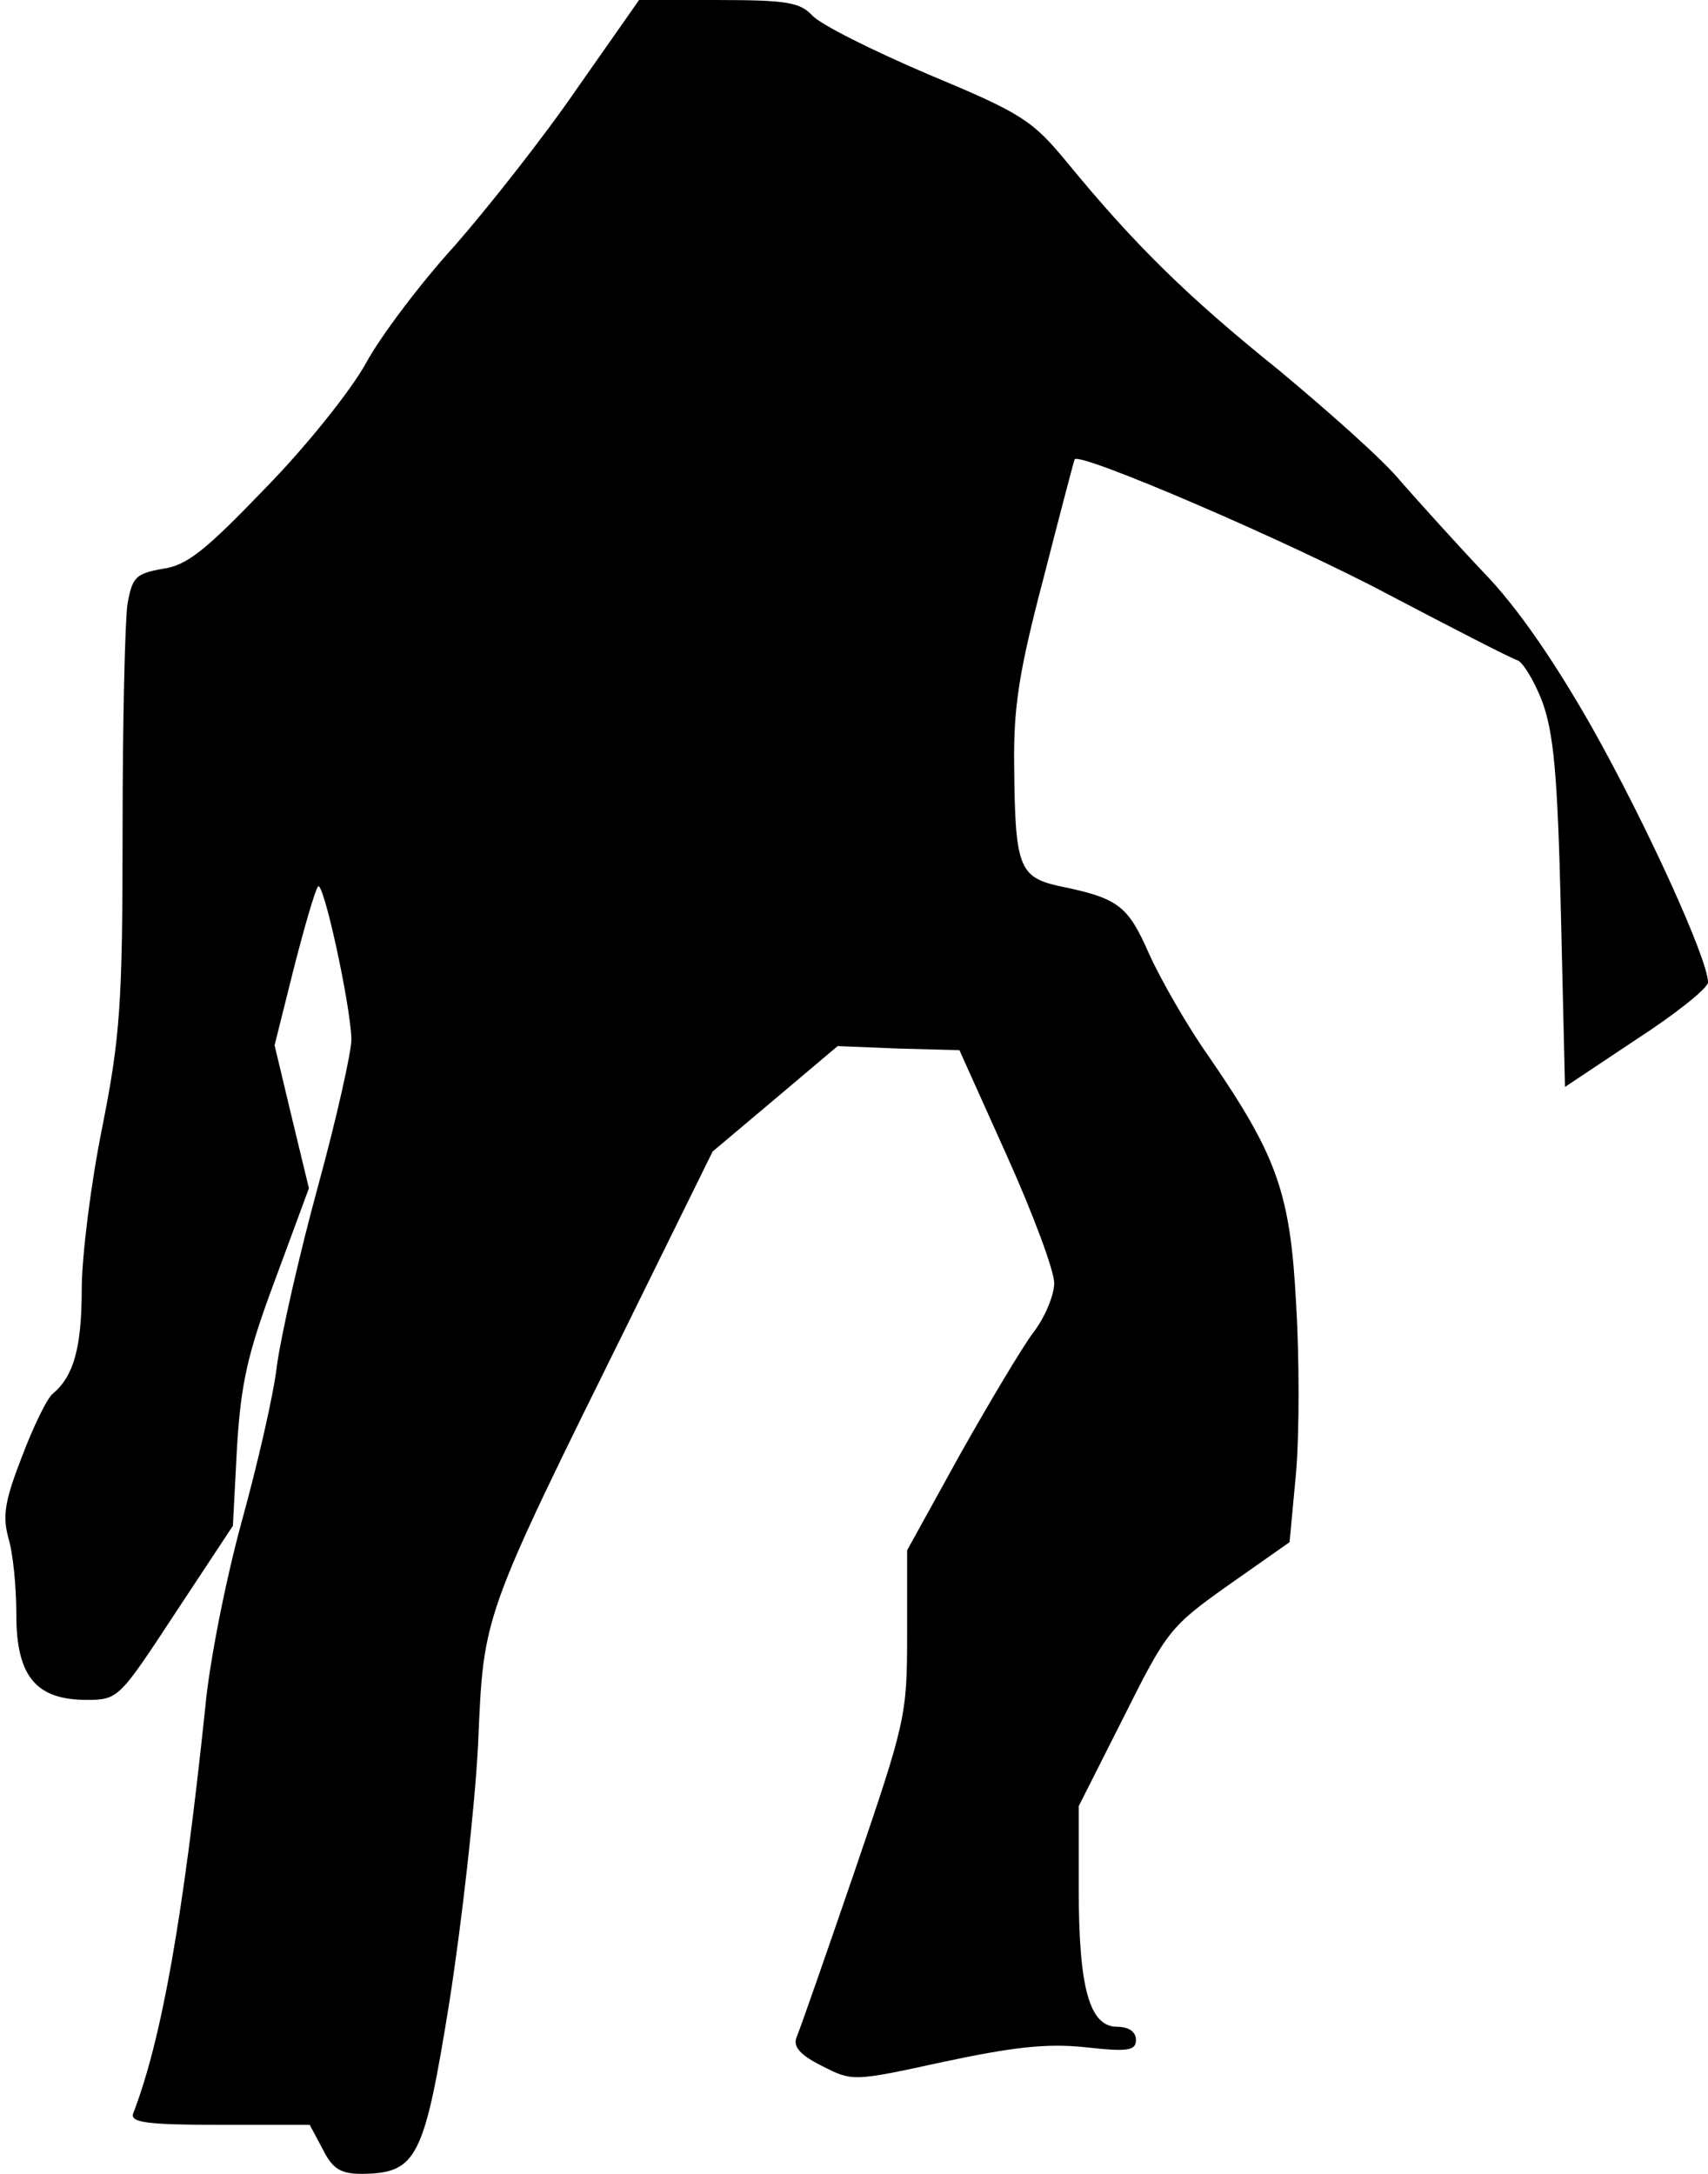 <?xml version="1.0" standalone="no"?>
<!DOCTYPE svg PUBLIC "-//W3C//DTD SVG 20010904//EN"
 "http://www.w3.org/TR/2001/REC-SVG-20010904/DTD/svg10.dtd">
<svg version="1.0" xmlns="http://www.w3.org/2000/svg"
 width="209pt" height="266pt" viewBox="0 0 209 266"
 preserveAspectRatio="xMidYMid meet">
<g transform="translate(0,266) scale(0.1,-0.1)"
fill="#000000" stroke="none">
<path fill="#000000" stroke="none" d="M707 2553 c-41 -60 -109 -146 -150
-193 -42 -46 -91 -111 -109 -144 -18 -33 -73 -102 -123 -153 -73 -76 -96 -95
-126 -99 -33 -6 -37 -10 -43 -43 -3 -20 -6 -144 -6 -276 0 -214 -3 -254 -25
-365 -14 -69 -25 -158 -25 -198 0 -71 -10 -106 -35 -127 -7 -5 -24 -40 -38
-77 -21 -54 -24 -72 -17 -99 6 -19 10 -61 10 -95 0 -75 24 -104 86 -104 39 0
40 2 109 107 l70 106 5 96 c5 80 13 115 47 206 l41 111 -21 87 -21 88 23 92
c13 51 26 96 30 102 6 11 40 -144 41 -187 0 -15 -18 -96 -41 -180 -23 -84 -45
-182 -50 -218 -4 -36 -24 -122 -43 -191 -19 -69 -40 -173 -45 -230 -27 -256
-53 -404 -88 -495 -4 -11 16 -14 106 -14 l110 0 16 -30 c12 -24 22 -30 48 -30
67 1 76 18 107 211 15 96 31 237 35 314 7 161 3 151 187 523 l100 203 76 64
77 65 74 -3 75 -2 58 -129 c32 -71 58 -141 58 -156 0 -14 -11 -42 -26 -61 -14
-19 -54 -86 -90 -150 l-64 -116 0 -103 c0 -100 -2 -107 -64 -289 -35 -102 -67
-194 -71 -203 -5 -12 3 -22 31 -36 37 -19 38 -19 148 5 85 18 126 23 174 18
53 -6 62 -4 62 9 0 10 -9 16 -23 16 -34 0 -47 48 -47 168 l0 102 55 109 c53
106 57 111 129 162 l74 52 8 86 c4 47 4 140 0 205 -7 136 -23 181 -106 302
-27 38 -60 96 -74 127 -26 59 -37 68 -111 83 -48 11 -53 24 -54 147 -1 72 6
116 36 230 20 78 37 143 38 145 7 9 263 -101 385 -166 80 -42 150 -78 157 -80
6 -2 20 -24 30 -50 14 -38 19 -88 23 -259 l5 -213 87 58 c48 31 88 63 88 70 0
28 -75 193 -142 312 -46 81 -92 148 -133 190 -34 36 -79 86 -101 111 -21 26
-89 86 -149 136 -112 90 -177 154 -259 254 -43 52 -55 60 -170 108 -68 29
-132 61 -142 72 -15 16 -31 19 -115 19 l-97 0 -75 -107z"/>
</g>
</svg>
